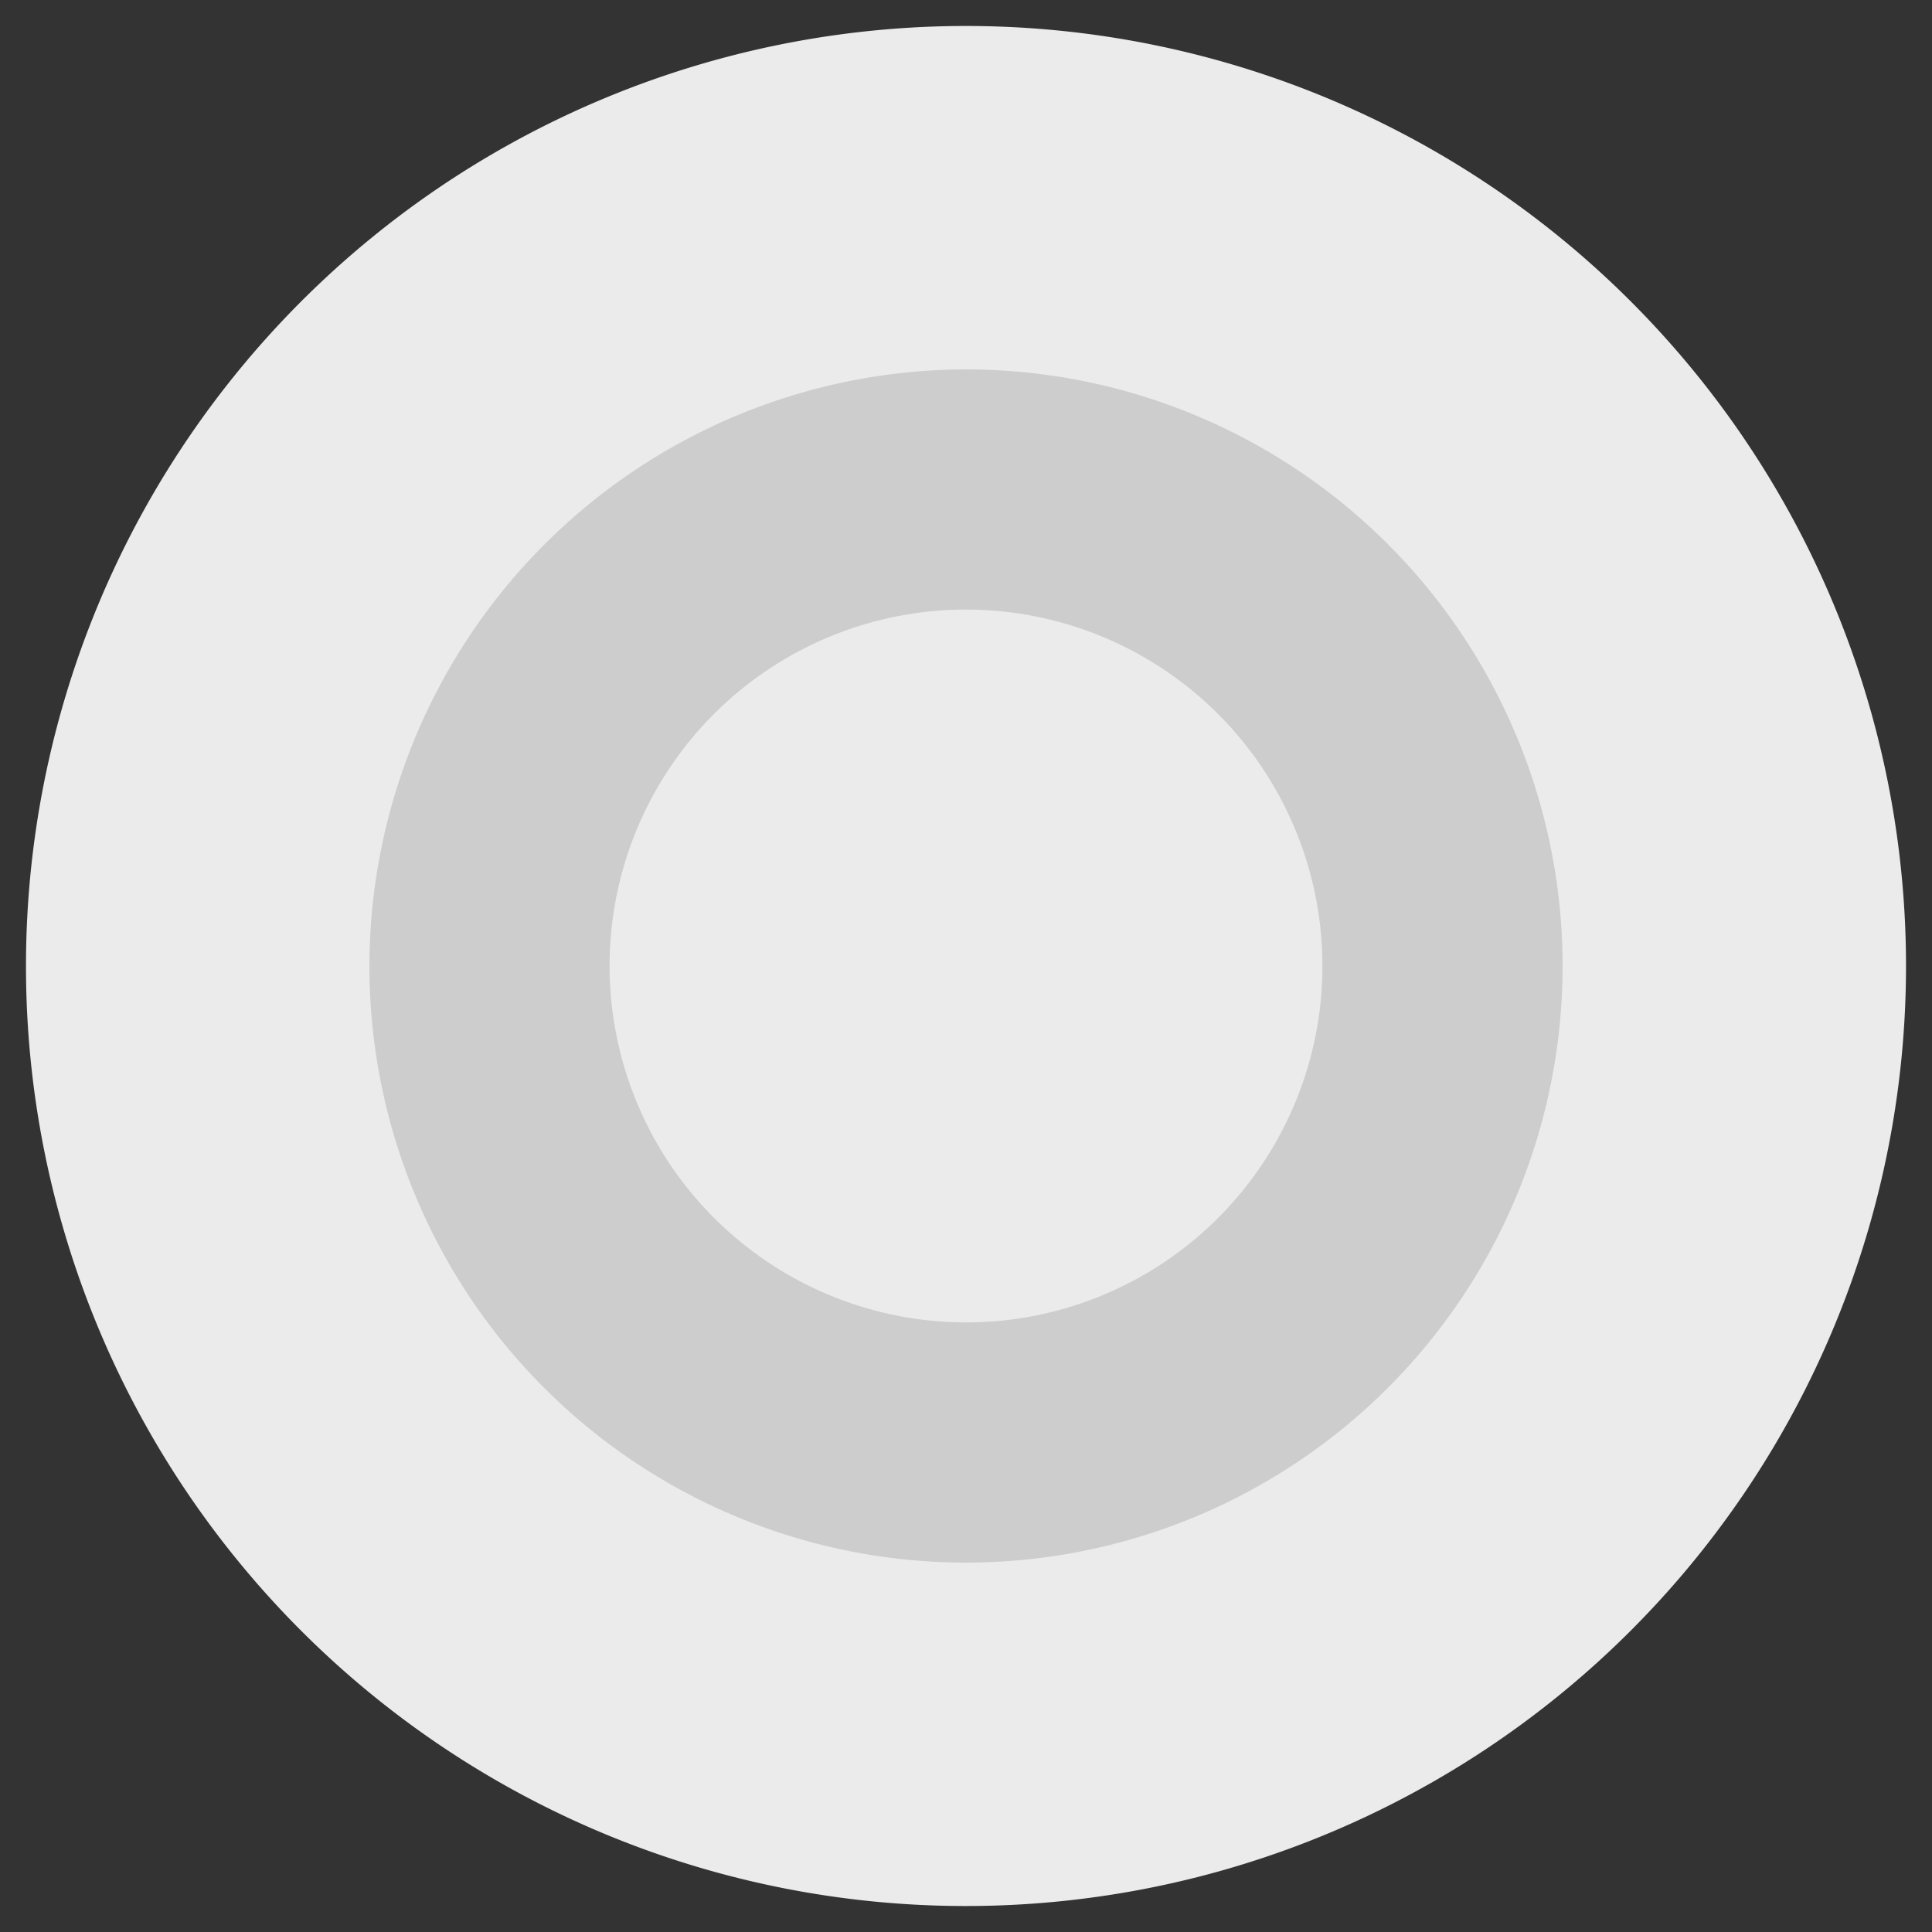 <svg xmlns="http://www.w3.org/2000/svg" width="58" height="58" viewBox="0 0 58 58"><rect x="0" y="0" width="58" height="58" fill="#333333" stroke="none"/><defs><style>.cls-1{fill:#ECEBEB;}</style></defs><title xmlns="http://www.w3.org/2000/svg">icon_normal_on</title>
<circle cx="29" cy="29" r="27" fill="#CDCDCD"/><g id="レイヤー_2のコピー" data-name="レイヤー 2のコピー"><path class="cls-1" d="M29,57.22A28.22,28.22,0,1,0,.78,29,28.21,28.21,0,0,0,29,57.22Zm0-46.13A17.91,17.91,0,1,1,11.09,29,17.94,17.94,0,0,1,29,11.09Z"/><path class="cls-1" d="M29,39.7A10.7,10.7,0,1,0,18.3,29,10.71,10.71,0,0,0,29,39.7Z"/></g></svg>